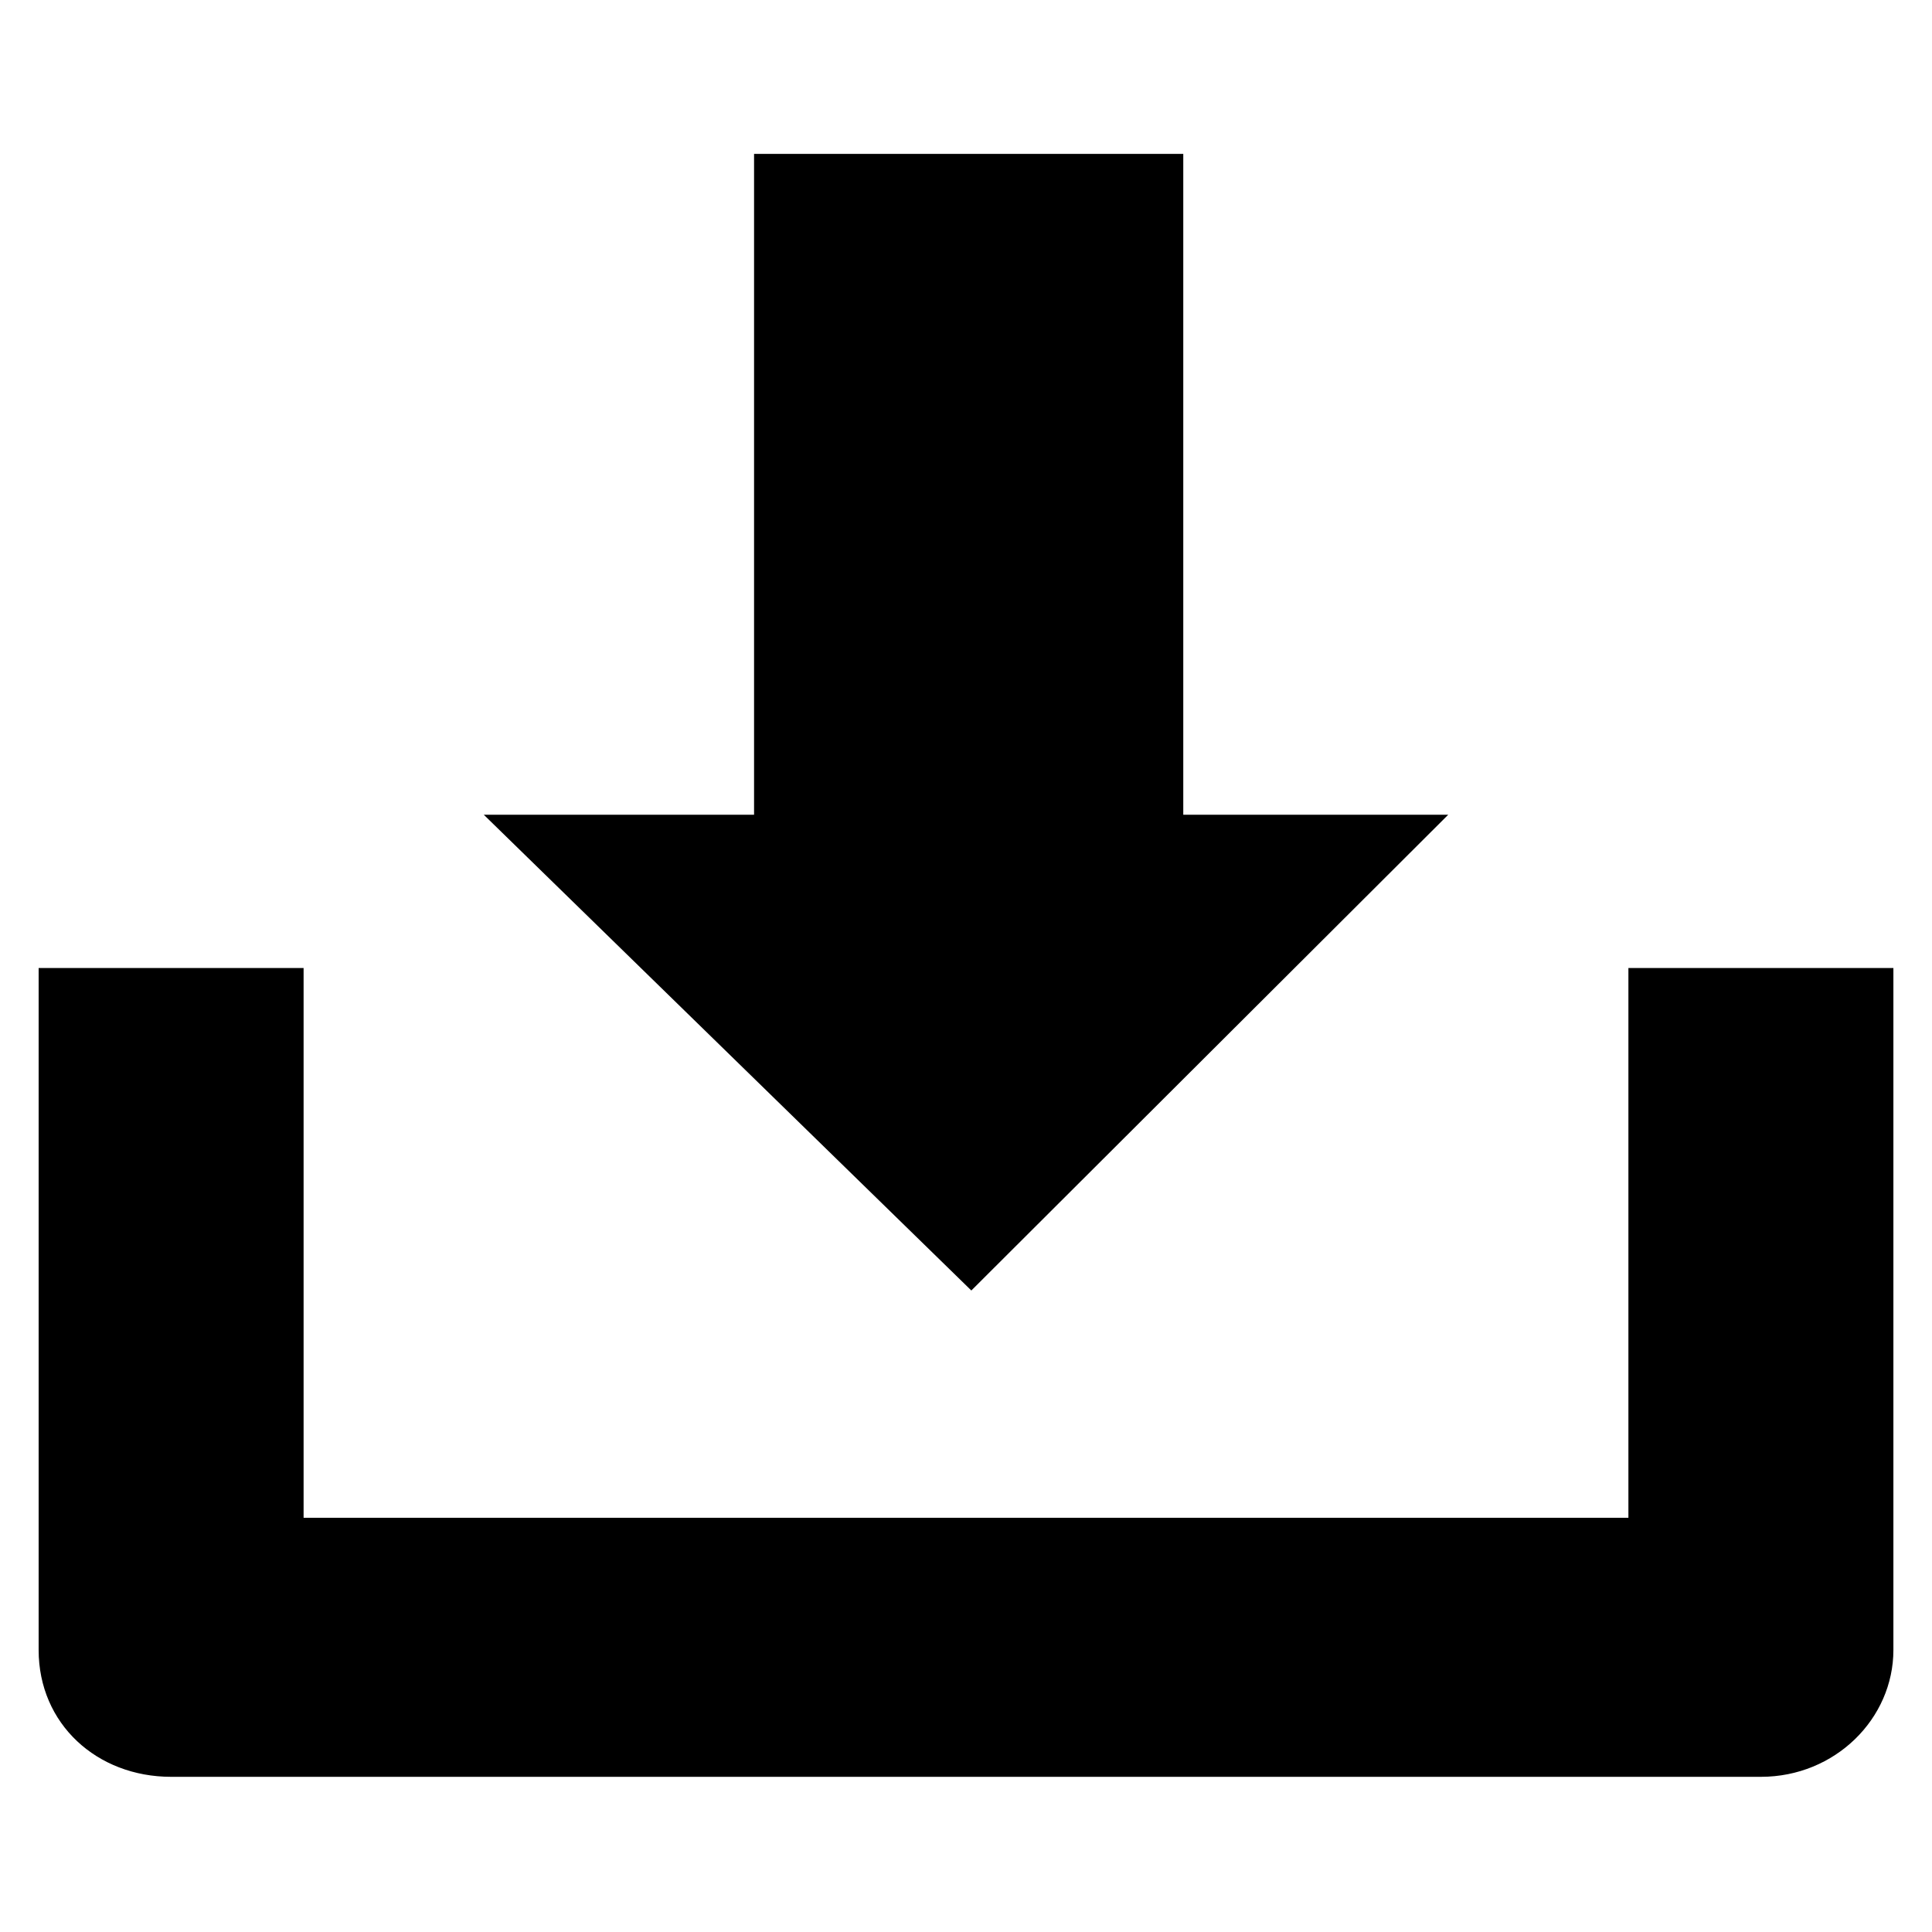 <svg viewBox="0 0 50 50"><path d="M42.143 25.052V39.28H7.857V25.052H1v17.649c0 1.915 1.509 3.283 3.429 3.283h41.143c1.92 0 3.429-1.505 3.429-3.283V25.052h-6.858zm-4.662-3.967h-6.858V3.983H19.515v17.102H12.52l12.618 12.313L37.48 21.085z"/></svg>